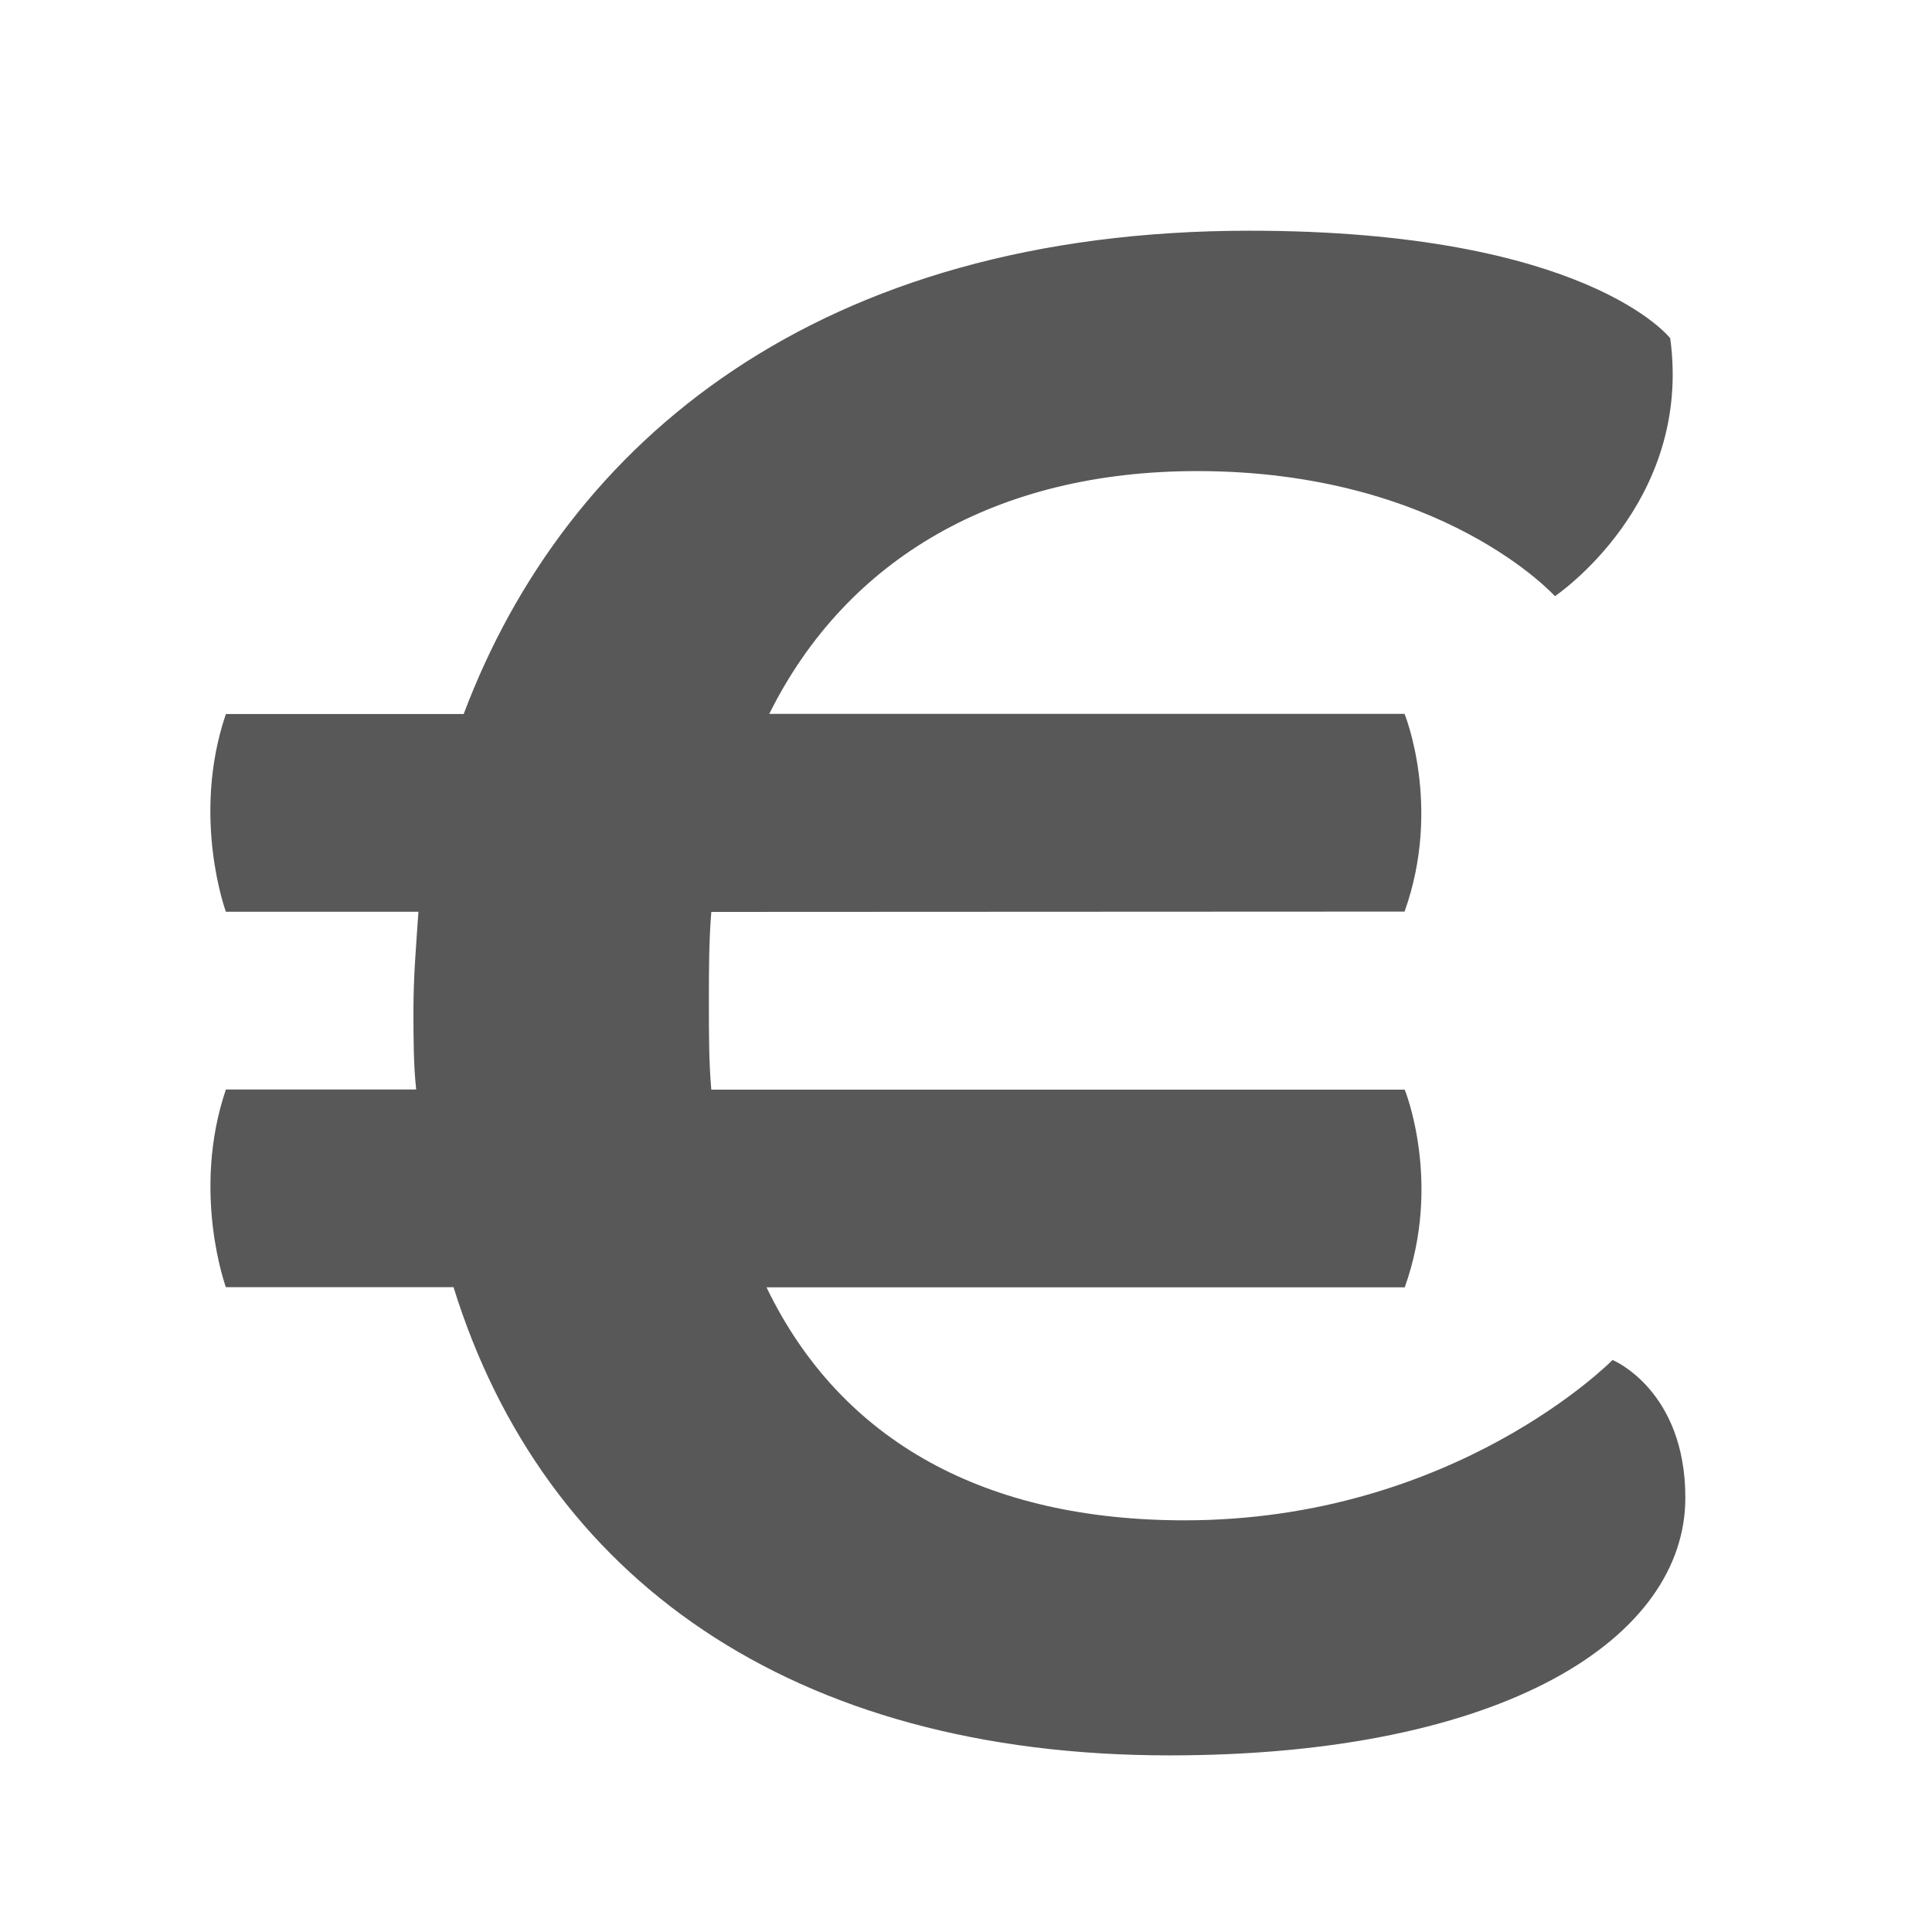 <?xml version="1.0" encoding="utf-8"?>
<!-- Generator: Adobe Illustrator 18.1.1, SVG Export Plug-In . SVG Version: 6.00 Build 0)  -->
<!DOCTYPE svg PUBLIC "-//W3C//DTD SVG 1.1//EN" "http://www.w3.org/Graphics/SVG/1.1/DTD/svg11.dtd">
<svg version="1.1" id="Laag_1" xmlns="http://www.w3.org/2000/svg" xmlns:xlink="http://www.w3.org/1999/xlink" x="0px" y="0px"
	 width="12px" height="12px" viewBox="0 0 12 12" enable-background="new 0 0 12 12" xml:space="preserve">
<g>
	<path fill="#585858" d="M4.418,5.664C4.403,5.85,4.403,6.037,4.403,6.224c0,0.202,0,0.373,0.015,0.544h4.307
		c0,0,0.234,0.575,0,1.228H4.761C5.226,8.96,6.13,9.443,7.357,9.443c1.682,0,2.659-0.996,2.659-0.996s0.452,0.186,0.452,0.856
		c0,0.869-1.119,1.6-3.205,1.6c-2.347,0-3.886-1.103-4.446-2.908H1.403c0,0-0.216-0.591,0-1.228h1.182
		C2.568,6.611,2.568,6.44,2.568,6.27c0-0.202,0.017-0.404,0.031-0.607H1.403c0,0-0.217-0.59,0-1.228H2.88
		C3.518,2.74,5.087,1.433,7.761,1.433c2.098,0,2.613,0.668,2.613,0.668c0.14,1.027-0.716,1.602-0.716,1.602s-0.7-0.777-2.222-0.777
		c-1.245,0-2.178,0.543-2.658,1.508h3.946c0,0,0.234,0.574,0,1.228L4.418,5.664L4.418,5.664z"/>
</g>
</svg>
